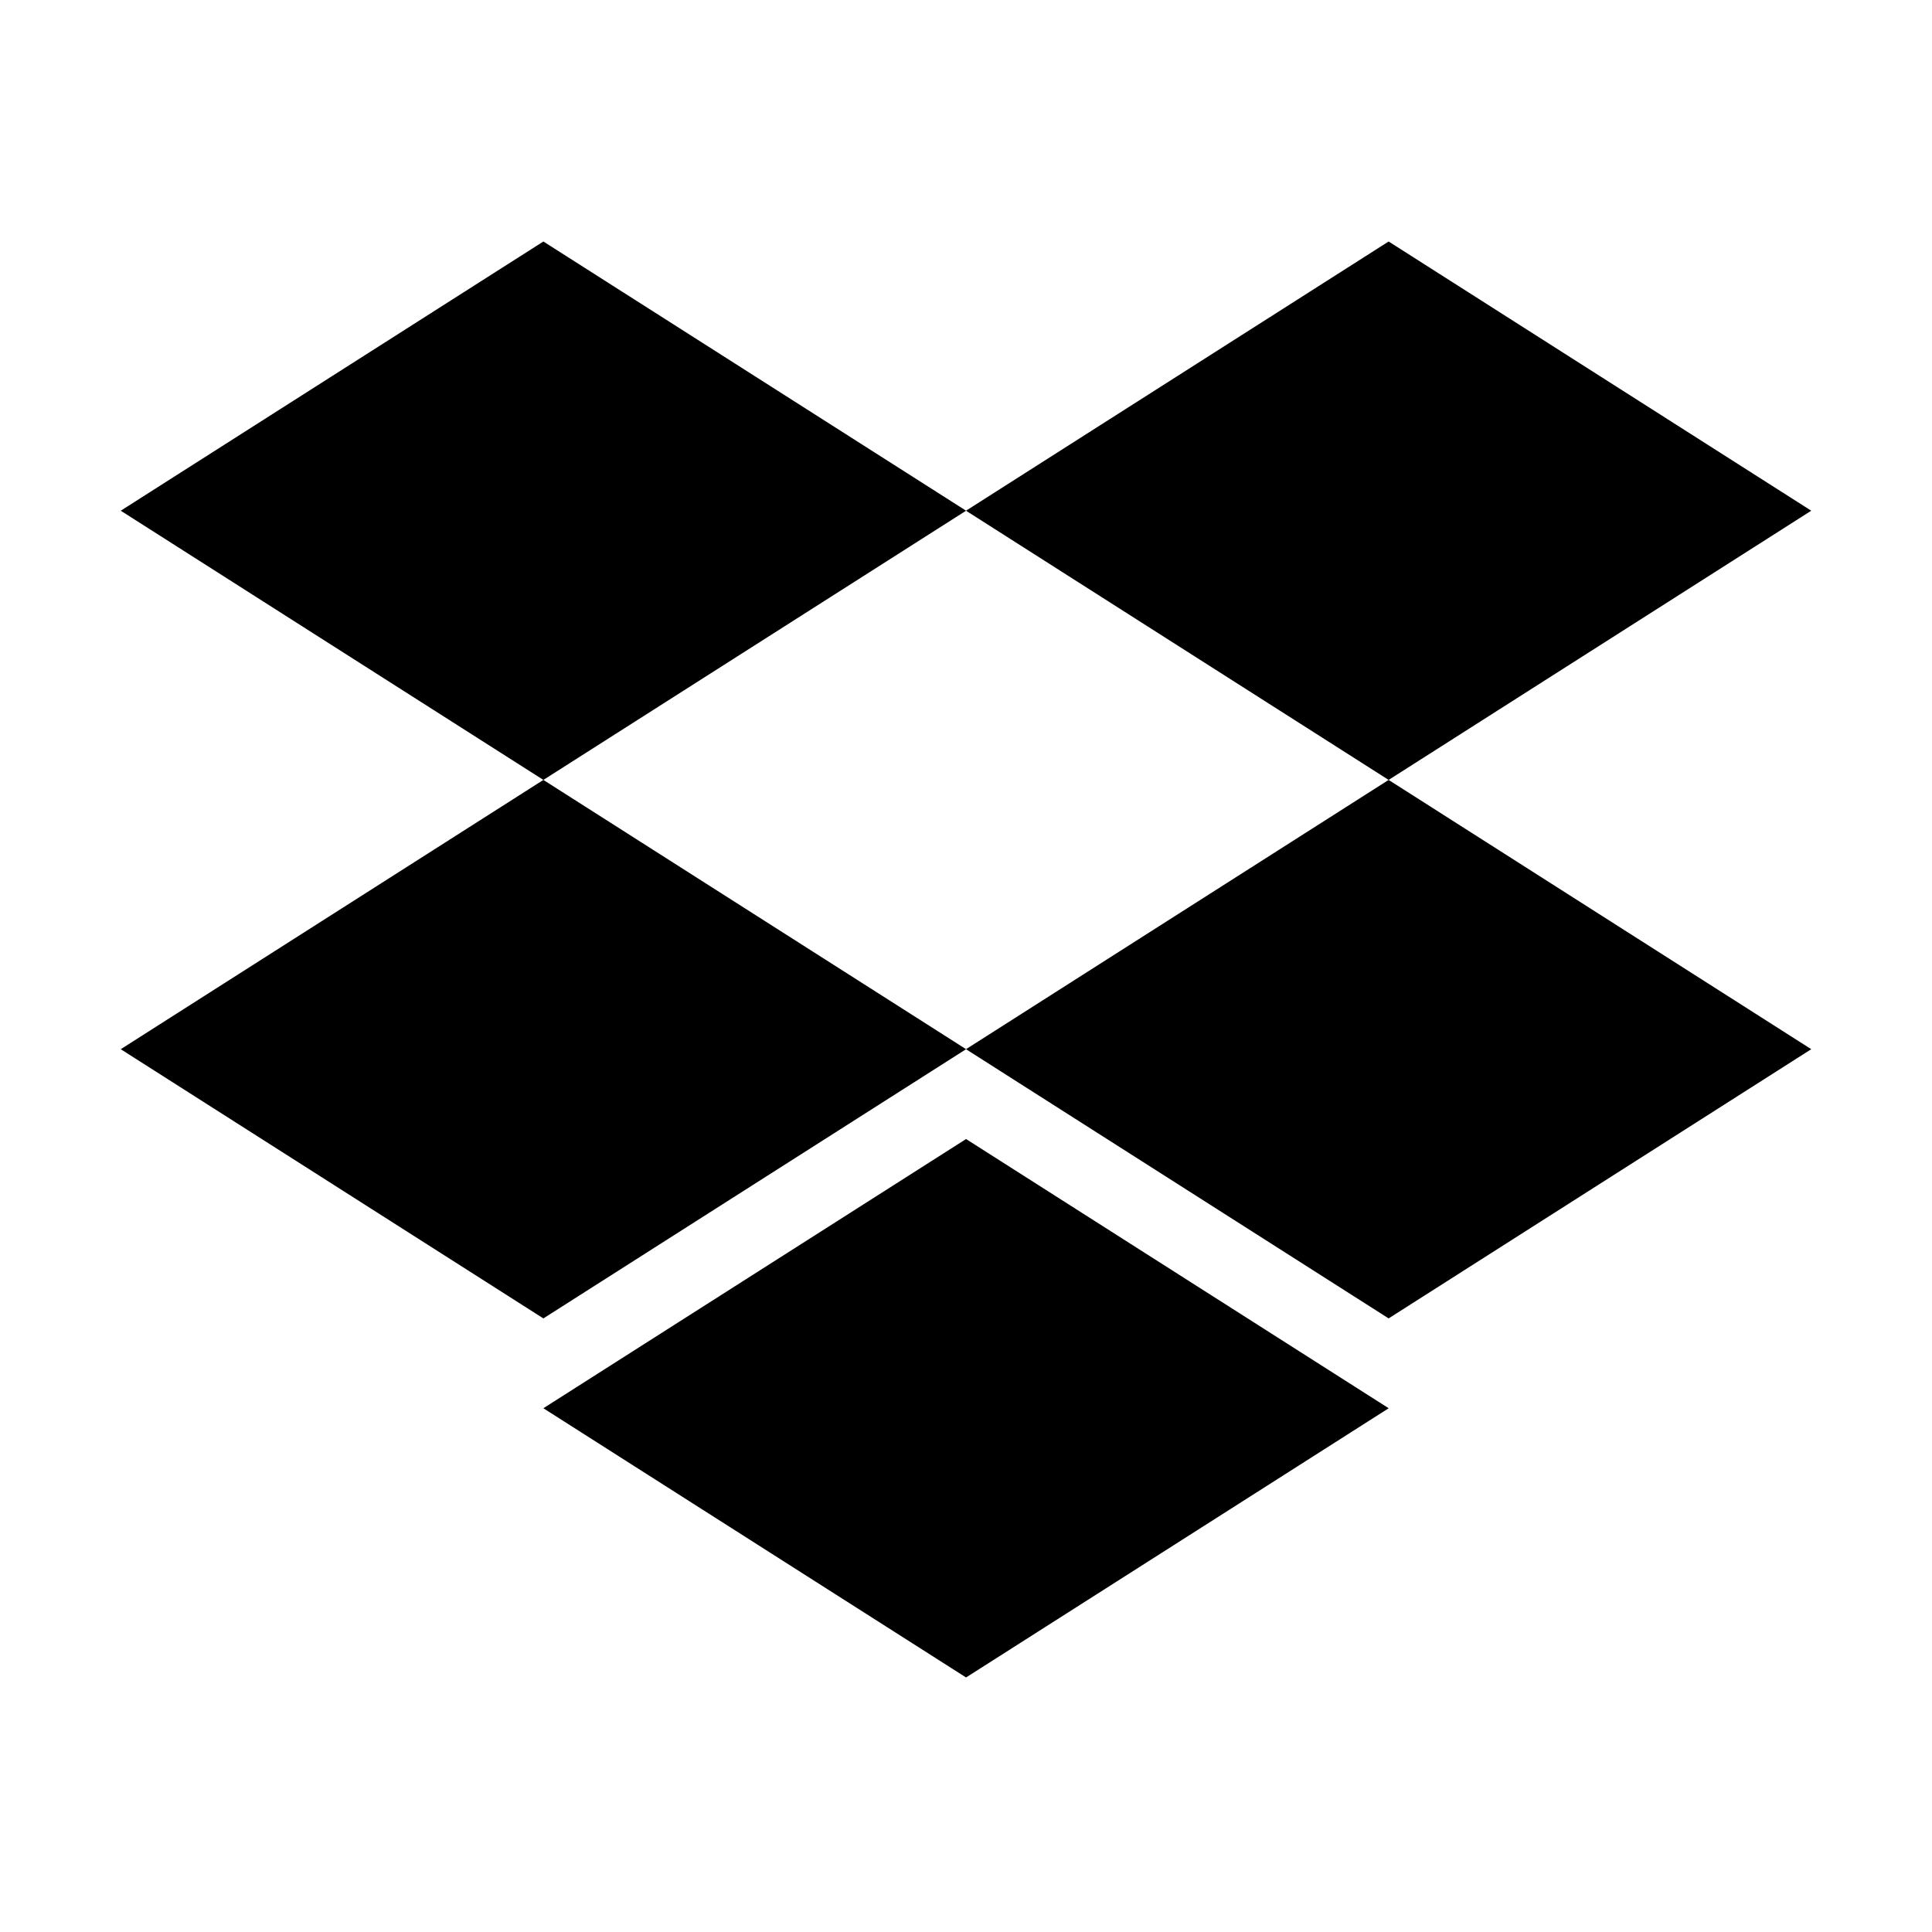 <svg width="32" height="32" viewBox="0 0 32 32" fill="none" xmlns="http://www.w3.org/2000/svg">
<path d="M9 4L2 8.459L9 12.918L16.001 8.459L9 4ZM23 4L16 8.459L23 12.918L30 8.459L23 4ZM2 17.378L9 21.837L16.001 17.378L9 12.918L2 17.378ZM23 12.918L16 17.378L23 21.837L30 17.378L23 12.918ZM9 23.325L16.001 27.784L23.001 23.325L16.001 18.866L9 23.325Z" fill="black"/>
</svg>
